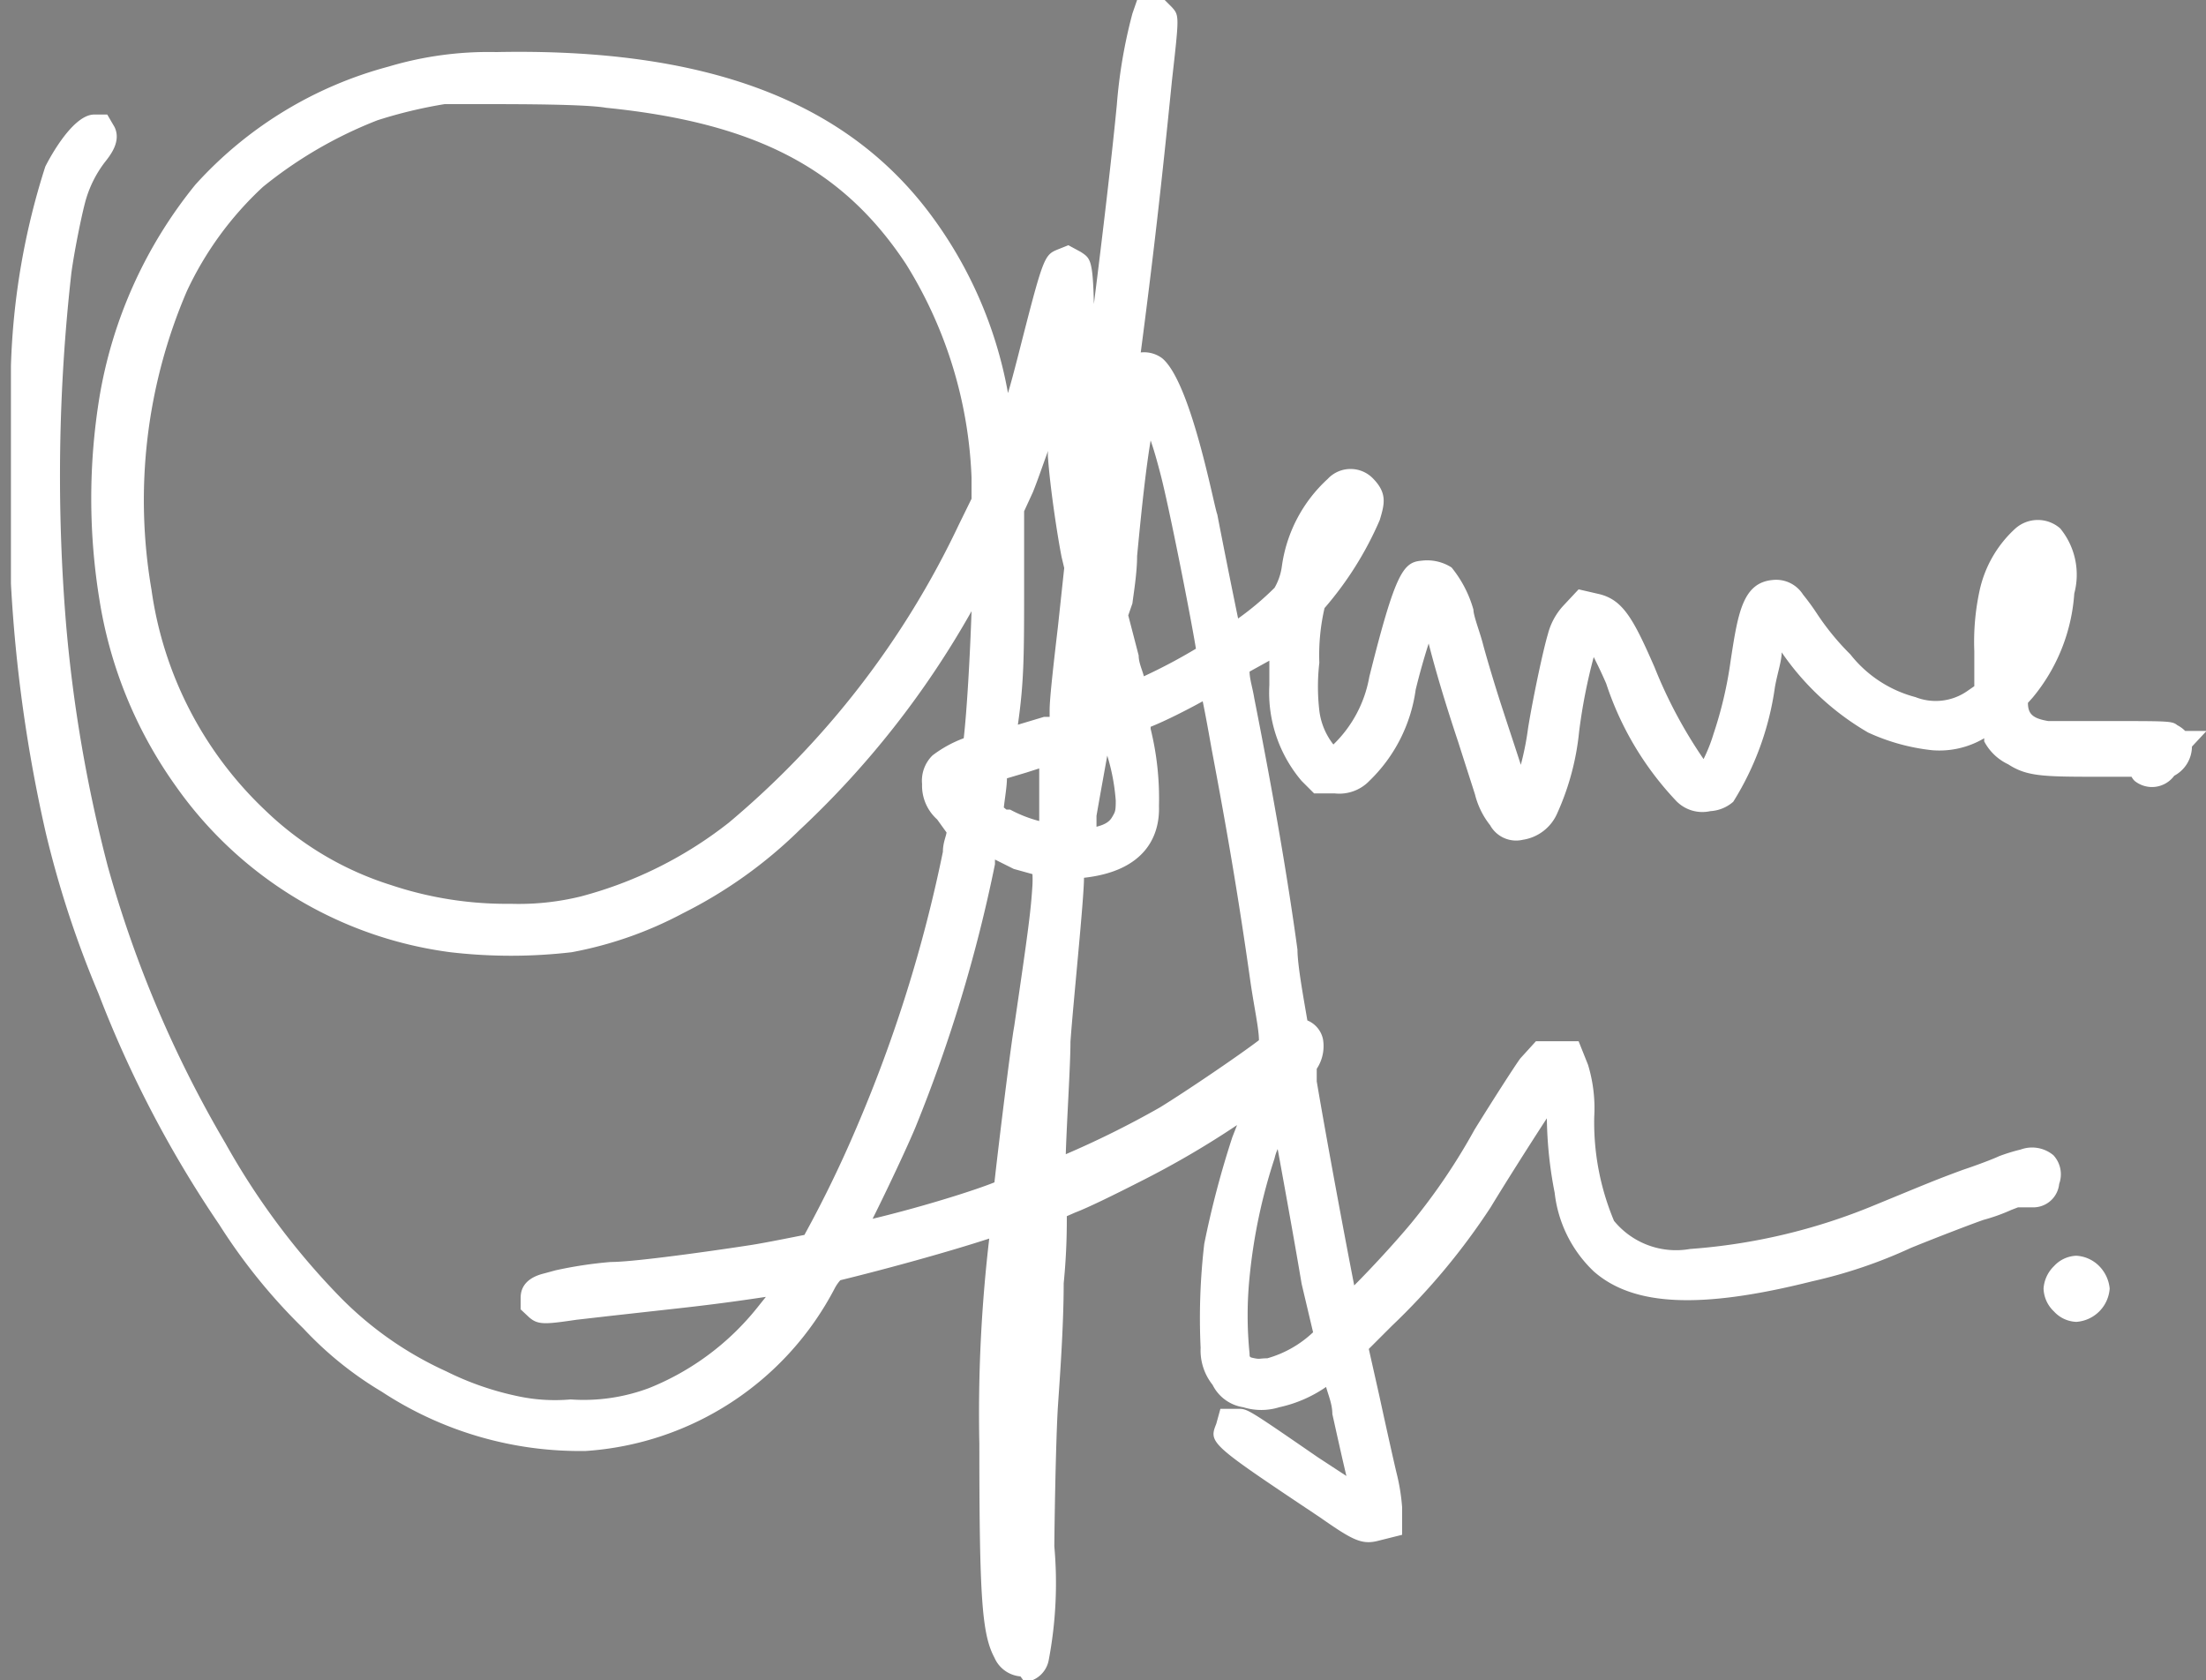 <svg id="Layer_1" data-name="Layer 1" xmlns="http://www.w3.org/2000/svg" viewBox="0 0 42.37 32.27"><rect x="0" y="0" width="42.37" height="32.27" fill="#808080" stroke="none"/><defs><style>.cls-1{fill:transparent;}.cls-2{fill:#010101;}.cls-3{fill:#fff;}</style></defs><title>Artboard 3</title><rect class="cls-1" width="42.37" height="32.36"/><path class="cls-2" d="M39.73,24.61a.29.29,0,0,0-.08.14.28.28,0,0,0,.08.15.25.25,0,0,0,.15.08.29.29,0,0,0,.23-.23.23.23,0,0,0-.08-.14.22.22,0,0,0-.15-.08.25.25,0,0,0-.15.08M19.87,23.19c0,.08,0,.64-.05,1.25s-.05,1.53-.08,2-.06,1.82-.07,2.93c0,1.38,0,2-.06,2.08s0,.06-.06,0a35.41,35.41,0,0,1-.18-5.14c0-1.2.06-1.76.16-2.68l0-.5.11-.06c.17-.09.19-.08.18.08M24.76,21c0,.34.44,2.52.67,3.61l.22,1.12-.12.11a2.57,2.57,0,0,1-1.11.64.63.63,0,0,1-.43,0,.52.52,0,0,1-.38-.33,6.31,6.31,0,0,1-.05-1.61,10.55,10.55,0,0,1,.53-2.37,5.4,5.4,0,0,1,.62-1.36,1.09,1.09,0,0,1,.05.19m.08-.74s0,0,0,0,0,0,0,0,0,0,0,0l0,0M20,20.69c0,.43,0,1.09-.05,1.47,0,.77,0,.7-.23.77l-.07,0,.07-.66c.14-1.19.29-2.39.3-2.37s0,.35,0,.77m-.36-4.43a3.06,3.06,0,0,0,.44.12c.23,0,.22,0,.18.61s-.08.83-.36,2.73c-.09.6-.39,3.12-.39,3.24a16.4,16.4,0,0,1-2.89.91L16,24s0-.09.1-.24c.22-.38.88-1.77,1.08-2.26a26.83,26.83,0,0,0,1.51-5c.07-.33.12-.59.12-.6l.24.12a3.15,3.15,0,0,0,.55.22m1-1.26s0,0,0,0,0-.06,0-.05a.08.08,0,0,1,0,.07m-1.74-.26s0,.22-.07.45a2.19,2.19,0,0,1-.08.42.92.92,0,0,1-.27-.26c-.15-.19-.17-.38-.05-.46.28-.17.5-.25.47-.15m1.61-.41c0,.06-.05.53-.09,1l-.08.91-.11,0a4,4,0,0,1-1-.33,2,2,0,0,1-.33-.19A9.26,9.26,0,0,1,19,14.63s.28-.1.6-.19l.65-.2c.16-.06.18-.05.16.09m.27-.17a3.72,3.72,0,0,1-.07.39l-.06.32,0-.27c0-.35,0-.5.08-.5s0,0,0,.06m.9.07a5,5,0,0,1,.15,1.11.72.72,0,0,1-.1.46c-.15.31-.41.44-.93.48-.26,0-.25.09-.12-.72A13,13,0,0,1,20.9,14a3.76,3.76,0,0,1,.57-.22s.07.09.14.42m2.06.07c.31,1.65.52,2.89.74,4.45l.2,1.4c0,.05-1.48,1.08-2.11,1.47a14.45,14.45,0,0,1-2.44,1.13c0-.05.05-2.1.1-2.76s.22-2.86.27-3.22l0-.29.25,0c.77-.07,1.16-.38,1.21-1a5.62,5.62,0,0,0-.16-1.35,3.26,3.26,0,0,1-.07-.36s.07-.06.14-.09c.25-.1,1-.5,1.29-.66l.26-.16,0,.16c0,.1.14.68.25,1.3M21.32,13a3.19,3.19,0,0,1,.12.64,1,1,0,0,1-.28.13l-.25.1v-.11c0-.17.22-1.37.22-1.39s0,.09.18.63M21,11.77c0,.19,0,.26-.1,1.14-.08.52-.15,1-.17,1s0,0,0,0,0-.57.1-1.22.14-1.18.15-1.16a1,1,0,0,1,.07.25m18.27-1a3.46,3.46,0,0,1-.13,1.34,2.51,2.51,0,0,1-.44.86c-.15.19-.19.23-.2.18a9.61,9.61,0,0,1,.08-1.58c.12-.51.45-1,.6-1a.23.23,0,0,1,.09.16M25.9,9.83c-.07.28-.75,1.38-.68,1.13a4.35,4.35,0,0,1,.37-1c.11-.16.32-.36.36-.33a.73.73,0,0,1-.05.2m-3.82-2.3A7.5,7.5,0,0,1,22.59,9c.19.72.76,3.59.72,3.64a8.11,8.11,0,0,1-1.28.73,2.33,2.33,0,0,1-.38.16s-.11-.39-.22-.85l-.22-.84,0-.31c0-.17.07-.57.1-.9a18,18,0,0,1,.42-3c.11-.39.15-.41.31-.15M20.48,8.7c0,.53.18,1.45.26,1.83l.06.28L20.68,12c-.07.65-.15,1.37-.17,1.59l0,.42-.36.12L19,14.43s0-.18,0-.4a26.05,26.05,0,0,0,.13-2.84l0-1.49.19-.48A18.69,18.69,0,0,0,20,7.39c.06-.25.17-.63.23-.86s.13-.44.14-.49,0,.44,0,1.07,0,1.34.06,1.59M11.63,1.63c3,.34,4.78,1.29,6.06,3.22A8.67,8.67,0,0,1,19,9.14l0,.52-.29.61a17.58,17.58,0,0,1-4.52,5.85,8.15,8.15,0,0,1-3,1.5,5.19,5.19,0,0,1-1.43.15,7.49,7.49,0,0,1-2.43-.37,6.4,6.4,0,0,1-2.56-1.54,7.65,7.65,0,0,1-2.31-4.41,10.56,10.56,0,0,1,.71-6A6.89,6.89,0,0,1,4.78,3.3,8.69,8.69,0,0,1,7.12,2a8.52,8.52,0,0,1,1.37-.33l.36-.05c.21,0,2.34,0,2.78.06M22.14.45a8.75,8.75,0,0,0-.28,1.68c-.13,1.2-.34,3-.54,4.52-.12.86-.27,2-.33,2.55s-.12,1-.13,1a10.23,10.23,0,0,1-.17-1.11c0-.32-.06-.87-.07-2.15,0-1.58,0-1.72-.08-1.75s-.14,0-.6,1.77a14.4,14.4,0,0,1-.57,1.85l-.18.5,0-.28a8.43,8.43,0,0,0-1.67-4.72c-1.54-2-4.14-3-7.95-2.9a6.65,6.65,0,0,0-2,.24,7.11,7.11,0,0,0-3.5,2.14,8.31,8.31,0,0,0-1.76,3.9,11.86,11.86,0,0,0,0,3.76,7.89,7.89,0,0,0,1.39,3.39,7.24,7.24,0,0,0,5,3,9.49,9.49,0,0,0,2.2,0,7,7,0,0,0,2-.71,8.51,8.51,0,0,0,2.15-1.54,17.62,17.62,0,0,0,3.71-5l.29-.57v.21c0,.61-.09,3.11-.19,4l0,.21-.17.06a1.83,1.83,0,0,0-.54.28s-.06.1-.06.24,0,.2.19.41a2.09,2.09,0,0,0,.28.27c.11.06.11.08,0,.7a27.26,27.26,0,0,1-1.69,5.38,14.66,14.66,0,0,1-1.19,2.26c-.1,0-.83.18-1.14.23s-2.19.28-2.75.33a8.32,8.32,0,0,0-1,.15l-.24.06c-.08,0-.14.06-.14.09s0,.06.59,0l.72-.08,1.34-.15c1.13-.14,1.67-.22,2.18-.33a1.12,1.12,0,0,1,.31-.05,8.2,8.2,0,0,1-.69,1A5.47,5.47,0,0,1,12.6,27a4,4,0,0,1-1.64.24,4.08,4.08,0,0,1-1.13-.09,5.82,5.82,0,0,1-1.43-.5,7.22,7.22,0,0,1-2.21-1.55,15.33,15.33,0,0,1-2.21-3,22.14,22.14,0,0,1-2.3-5.42A27.46,27.46,0,0,1,.87,12,34.28,34.28,0,0,1,1,5.22C1,4.8,1.2,4,1.27,3.72a2.66,2.66,0,0,1,.42-.82q.21-.27.12-.27a2.48,2.48,0,0,0-.57.74A12.5,12.5,0,0,0,.62,7c-.06.71-.06,3.34,0,4.13a28.56,28.56,0,0,0,.66,4.72,18.85,18.85,0,0,0,1,3.06,20.75,20.75,0,0,0,2.28,4.36,10.43,10.43,0,0,0,1.57,1.95A6.34,6.34,0,0,0,7.5,26.38a6.55,6.55,0,0,0,3.69,1.08,5.37,5.37,0,0,0,4.45-2.93c.15-.22.22-.31.28-.32.91-.21,2.15-.55,3-.83a4.6,4.6,0,0,1,.51-.16s0,.26-.05.57a28.72,28.72,0,0,0-.15,3.95c0,2.79.05,3.55.24,3.91.11.2.18.2.25,0a9.85,9.85,0,0,0,.09-2.06c0-1.05,0-2.27.07-2.72s.07-1.51.11-2.34S20,23,20.05,23l.4-.17,1.21-.58a17.65,17.65,0,0,0,2.6-1.62c.34-.25.38-.27.4-.21s0,.14-.12.3A5.9,5.9,0,0,0,24,21.85a20.65,20.65,0,0,0-.54,2,14.81,14.81,0,0,0-.06,1.94.83.83,0,0,0,.16.52.48.48,0,0,0,.37.26.71.71,0,0,0,.5,0A2.37,2.37,0,0,0,25.55,26c.06-.06.11-.1.12-.09s.13.52.27,1.15.28,1.27.32,1.44c.12.45.12.55.06.57s-.39-.16-1.28-.77a8.35,8.35,0,0,0-1.31-.85c-.17,0,.16.24,1.83,1.36.61.4.66.43.81.39l.12,0v-.2a4.06,4.06,0,0,0-.11-.59c-.05-.21-.2-.89-.33-1.5l-.24-1.1.59-.6a12.65,12.65,0,0,0,1.85-2.2c.36-.61,1.25-2,1.37-2.15s.27-.29.37-.08a2,2,0,0,1,.08.65,7.65,7.65,0,0,0,.15,1.43,2.09,2.09,0,0,0,.62,1.29c.64.56,1.86.59,3.83.1a10.13,10.13,0,0,0,1.83-.62c.57-.24,1.44-.57,1.5-.57l.44-.17c.47-.18.54-.19.57-.09s.1.05.13-.09,0-.22-.26-.16a1.79,1.79,0,0,0-.35.11l-.71.26c-.57.21-.72.27-1.68.67a11.65,11.65,0,0,1-3.65.86,1.91,1.91,0,0,1-1.84-.75,5,5,0,0,1-.43-2.19,2.74,2.74,0,0,0-.1-.82l-.07-.19H29.7l-.16.2c-.09.11-.47.72-.86,1.34a12.93,12.93,0,0,1-1.25,1.84,14.91,14.91,0,0,1-1.64,1.71c-.05-.05-.62-3.06-.88-4.63l-.06-.38.1-.18c.07-.14.09-.2.07-.27s-.1-.12-.17,0-.05,0-.06,0-.09-.49-.26-1.73-.45-2.9-.82-4.81a7.21,7.21,0,0,1-.14-.78l.22-.15a6.7,6.7,0,0,0,.83-.63c.19-.17.23-.19.21-.12a6.09,6.09,0,0,0-.07,1.31,2.23,2.23,0,0,0,.5,1.58l.15.16h.23a.47.47,0,0,0,.41-.15,2.78,2.78,0,0,0,.76-1.5c.17-.68.45-1.62.52-1.76s.09-.13.12-.13.24.37.34.81.33,1.2.62,2.06c.13.37.27.81.32,1a1.32,1.32,0,0,0,.21.46c.12.15.14.16.24.14s.26-.1.38-.32A4.17,4.17,0,0,0,29.93,14a5.89,5.89,0,0,1,.51-2c.08-.07.11-.08.17,0s.32.34.62,1a5.81,5.81,0,0,0,1.23,2.1c.17.13.18.13.34.11a.39.39,0,0,0,.21-.07,5.52,5.52,0,0,0,.7-2c.18-1.05.29-1.44.39-1.44a1.11,1.11,0,0,1,.25.3,5.19,5.19,0,0,0,1.71,1.71,3.63,3.63,0,0,0,1.09.31,1.44,1.44,0,0,0,.92-.29l.25-.16s0,.06,0,.14a1,1,0,0,0,.14.34.65.65,0,0,0,.3.29c.28.15.51.18,1.65.18h1l-.07.08c-.06.07-.07.09,0,.12s.07,0,.2-.07.22-.23.1-.29a8,8,0,0,0-1.11,0c-.57,0-1.13,0-1.25,0a.75.75,0,0,1-.72-.68l0-.2.22-.26a3.15,3.15,0,0,0,.71-1.82c0-.51,0-.78-.13-.9s-.2-.09-.36,0a1.88,1.88,0,0,0-.54,1,4.39,4.39,0,0,0-.08,1.07c0,.94,0,.87-.32,1.09a1.44,1.44,0,0,1-1.32.17,2.74,2.74,0,0,1-1.44-.93,5.55,5.55,0,0,1-.68-.84c-.07-.11-.18-.26-.24-.34s-.13-.14-.23-.13-.3.24-.45,1.21a6.85,6.85,0,0,1-.35,1.48c-.27.82-.46,1-.77.72a6.9,6.9,0,0,1-1.11-2c-.4-.9-.55-1.12-.79-1.18l-.16,0-.13.14a.82.82,0,0,0-.21.38A17.35,17.35,0,0,0,29.76,14c-.15.89-.37,1.5-.55,1.53s-.21-.14-.36-.64c-.06-.24-.24-.8-.39-1.24s-.32-1-.38-1.23-.13-.52-.17-.64a1.92,1.92,0,0,0-.29-.61.55.55,0,0,0-.28,0c-.11,0-.32.62-.65,1.93A2.69,2.69,0,0,1,26,14.6a.47.47,0,0,1-.3.13c-.12,0-.16,0-.28-.14a1.67,1.67,0,0,1-.38-.86,3.94,3.94,0,0,1,0-1,2.84,2.84,0,0,1,.18-1.29,6,6,0,0,0,1-1.56c.08-.27.08-.28,0-.39s-.17-.12-.36,0-.49.6-.72,1.45a1.35,1.35,0,0,1-.22.57,4.92,4.92,0,0,1-1.29,1c0-.05-.37-1.8-.52-2.56a7.73,7.73,0,0,0-.92-2.74.48.48,0,0,0-.33,0,2.83,2.83,0,0,0-.27.9,20,20,0,0,0-.24,2.07c0,.5-.08,1-.09,1.1l0,.18-.06-.32L21,10.84l.13-1.15c.08-.63.22-1.74.32-2.47.28-2.08.45-3.55.67-5.72.11-1.08.11-1.09.07-1.09s-.05,0-.05,0"/><path class="cls-3" d="M19.6,32.2a.6.6,0,0,1-.5-.36c-.24-.45-.29-1.14-.29-4.1A28.81,28.81,0,0,1,19,23.79c-.83.27-2,.59-2.86.8a.77.77,0,0,0-.11.16,5.83,5.83,0,0,1-4.78,3.12,6.93,6.93,0,0,1-3.92-1.14,6.81,6.81,0,0,1-1.5-1.21,11.08,11.08,0,0,1-1.62-2,21.77,21.77,0,0,1-2.32-4.44A19.6,19.6,0,0,1,.88,16a28.36,28.36,0,0,1-.67-4.79c0-.8,0-3.45,0-4.18A13.88,13.88,0,0,1,.87,3.2s.49-1,.94-1h.25l.14.24c.13.27-.07.53-.19.68a2.2,2.2,0,0,0-.35.68c-.07.22-.23,1-.29,1.45A34.82,34.82,0,0,0,1.27,12a27.75,27.75,0,0,0,.8,4.64,22.22,22.22,0,0,0,2.26,5.32,14,14,0,0,0,2.15,2.9,6.78,6.78,0,0,0,2.09,1.48,5.67,5.67,0,0,0,1.34.47,3.42,3.42,0,0,0,1.05.07,3.57,3.57,0,0,0,1.51-.22,5.08,5.08,0,0,0,2.08-1.55l.16-.2c-.4.06-.88.13-1.59.21l-1.35.15-.7.08c-.61.09-.74.1-.91-.05L10,25.15v-.21c0-.09,0-.37.45-.48l.22-.06a8,8,0,0,1,1.06-.16c.54,0,2.47-.29,2.72-.33s.75-.14,1-.19a22.91,22.91,0,0,0,1-2.06,27.33,27.33,0,0,0,1.66-5.3c0-.17.06-.29.07-.37L18,15.74a.87.87,0,0,1-.29-.68.68.68,0,0,1,.2-.55,2.31,2.31,0,0,1,.6-.33c.06-.52.12-1.55.15-2.44a17.49,17.49,0,0,1-3.3,4.2,8.84,8.84,0,0,1-2.24,1.6,7.41,7.41,0,0,1-2.14.75,10.06,10.06,0,0,1-2.33,0,7.66,7.66,0,0,1-5.28-3.2,8.41,8.41,0,0,1-1.46-3.57,12.09,12.09,0,0,1,0-3.89A8.76,8.76,0,0,1,3.75,3.55,7.65,7.65,0,0,1,7.46,1.28,6.72,6.72,0,0,1,9.53,1c4-.08,6.66.92,8.29,3.05a8.13,8.13,0,0,1,1.54,3.5c.06-.2.12-.43.19-.7.49-1.92.5-1.95.77-2.06l.2-.08.24.13c.18.12.23.14.25,1,.17-1.35.34-2.79.44-3.82a9.71,9.71,0,0,1,.3-1.76L21.84,0l.53,0,.14.14c.14.16.14.16,0,1.4-.2,2-.36,3.4-.6,5.23a.58.58,0,0,1,.41.11c.56.46,1,2.87,1.06,3,.1.52.28,1.42.4,2a5.54,5.54,0,0,0,.7-.59,1.12,1.12,0,0,0,.14-.41,2.79,2.79,0,0,1,.88-1.68.6.6,0,0,1,.88,0c.27.28.21.49.12.79a6.53,6.53,0,0,1-1.06,1.69,4,4,0,0,0-.1,1.05,4,4,0,0,0,0,.92,1.31,1.31,0,0,0,.27.65l0,0A2.38,2.38,0,0,0,26.3,13c.5-2,.65-2.2,1-2.23a.87.87,0,0,1,.58.13,2.25,2.25,0,0,1,.42.81c0,.12.12.42.18.65s.22.77.36,1.2.28.85.37,1.13a5.55,5.55,0,0,0,.14-.71c.1-.61.29-1.5.38-1.8a1.27,1.27,0,0,1,.3-.55l.29-.31.39.09c.46.11.66.47,1.07,1.41a9,9,0,0,0,.94,1.76,3.1,3.1,0,0,0,.19-.48,7.72,7.72,0,0,0,.33-1.41c.14-.91.23-1.5.81-1.55a.61.61,0,0,1,.58.28,4.5,4.5,0,0,1,.27.37,4.91,4.91,0,0,0,.64.78,2.35,2.35,0,0,0,1.25.82,1.06,1.06,0,0,0,1-.12l.13-.09s0-.24,0-.51v-.16a4.65,4.65,0,0,1,.1-1.16,2.26,2.26,0,0,1,.69-1.2.65.65,0,0,1,.86,0,1.4,1.4,0,0,1,.27,1.25,3.5,3.5,0,0,1-.8,2l-.09.1v0c0,.22.1.3.39.35.08,0,.58,0,1.18,0,1.15,0,1.2,0,1.3.08a.58.58,0,0,1,.15.11h.41l-.28.3h0a.64.64,0,0,1-.34.56A.53.53,0,0,1,41,15a.32.32,0,0,1-.06-.08h-.53c-1.16,0-1.47,0-1.84-.24a1,1,0,0,1-.46-.44l0-.06a1.69,1.69,0,0,1-1,.23,3.94,3.94,0,0,1-1.23-.34,5.14,5.14,0,0,1-1.66-1.54c0,.17-.08.39-.13.67a5.6,5.6,0,0,1-.8,2.2.73.73,0,0,1-.44.18.7.7,0,0,1-.65-.19,6,6,0,0,1-1.35-2.26c-.1-.23-.18-.39-.24-.51a10.71,10.71,0,0,0-.28,1.43,5,5,0,0,1-.42,1.57.86.86,0,0,1-.66.51.57.57,0,0,1-.63-.28,1.55,1.55,0,0,1-.29-.59c-.05-.16-.19-.59-.32-1-.26-.78-.44-1.39-.57-1.9-.09.28-.18.6-.25.89A3,3,0,0,1,26.3,15a.8.8,0,0,1-.66.24h-.4L25,15a2.62,2.62,0,0,1-.62-1.84c0-.14,0-.3,0-.47L24,12.9h0c0,.14.06.32.09.51.38,1.92.65,3.51.83,4.83,0,.31.13,1,.19,1.36a.5.5,0,0,1,.3.36.79.79,0,0,1-.12.57l0,0,0,.24c.19,1.12.53,2.95.72,3.92.34-.34.79-.83,1.09-1.19a11.81,11.81,0,0,0,1.22-1.8c.34-.55.77-1.22.88-1.37L29.5,20h.82l.18.45a2.86,2.86,0,0,1,.12,1,4.89,4.89,0,0,0,.38,2,1.54,1.54,0,0,0,1.46.54A11.37,11.37,0,0,0,36,23.15c1-.41,1.13-.47,1.7-.68.3-.1.61-.22.69-.26a3.49,3.49,0,0,1,.42-.13.64.64,0,0,1,.63.11.54.54,0,0,1,.11.55.5.5,0,0,1-.47.45h-.32l0,0-.13.05a3.55,3.55,0,0,1-.53.19c-.15.05-.86.32-1.4.54a9.37,9.37,0,0,1-1.89.64c-2.15.54-3.44.48-4.2-.19a2.46,2.46,0,0,1-.75-1.51,7.85,7.85,0,0,1-.15-1.43c-.32.49-.82,1.28-1.08,1.71a12.86,12.86,0,0,1-1.9,2.28l-.44.44.2.89c.13.6.28,1.27.33,1.48a3.86,3.86,0,0,1,.11.67l0,.53-.44.11c-.33.09-.5,0-1.13-.44-2.11-1.41-2.15-1.43-2-1.8l.08-.29.34,0c.18,0,.18,0,1.53.93l.55.36c-.07-.29-.17-.74-.27-1.19,0-.19-.08-.37-.12-.52a2.52,2.52,0,0,1-.9.39,1.16,1.16,0,0,1-.69,0,.79.79,0,0,1-.59-.43,1.06,1.06,0,0,1-.23-.71,12.26,12.26,0,0,1,.07-2,18.11,18.11,0,0,1,.54-2.05l.09-.23a17.36,17.36,0,0,1-1.87,1.09c-.47.24-1,.5-1.24.59l-.16.07c0,.24,0,.68-.06,1.29,0,.84-.08,1.9-.11,2.35s-.06,1.69-.07,2.7a7.92,7.92,0,0,1-.11,2.2.52.52,0,0,1-.46.41Zm4.94-10.13a.94.94,0,0,0-.06.18A10.59,10.59,0,0,0,24,24.53,7.33,7.33,0,0,0,24,26c0,.07,0,.07.1.09s.1,0,.24,0a2.11,2.11,0,0,0,.88-.5L25,24.66C24.89,24,24.69,22.89,24.54,22.07Zm-5.43-5.56,0,.09a28.49,28.49,0,0,1-1.53,5.06c-.15.36-.53,1.17-.82,1.75,1-.24,2-.56,2.34-.7.08-.73.32-2.68.38-3,.28-1.9.32-2.23.35-2.71a2.06,2.06,0,0,0,0-.21l-.36-.1h0Zm20.28,6.07v0S39.39,22.6,39.39,22.58ZM20.82,16.86c0,.41-.21,2.43-.26,3.15,0,.45-.07,1.51-.09,2.16a18,18,0,0,0,1.81-.9c.52-.32,1.52-1,1.9-1.29,0-.23-.1-.67-.17-1.17-.22-1.55-.43-2.79-.74-4.43-.06-.34-.12-.67-.17-.91-.29.16-.7.37-1,.49V14a5.59,5.59,0,0,1,.16,1.48C22.28,16.05,22,16.73,20.82,16.86ZM9.28,2H8.91L8.54,2a8.94,8.94,0,0,0-1.29.31,8.22,8.22,0,0,0-2.2,1.28,6.44,6.44,0,0,0-1.46,2,10.17,10.17,0,0,0-.68,5.74A7.2,7.2,0,0,0,5.1,15.57,6.11,6.11,0,0,0,7.51,17a7,7,0,0,0,2.3.36,5,5,0,0,0,1.34-.14A7.81,7.81,0,0,0,14,15.8a16.87,16.87,0,0,0,4.41-5.71l.25-.51,0-.41a8.35,8.35,0,0,0-1.26-4.1c-1.21-1.83-2.88-2.71-5.76-3C11.24,2,9.94,2,9.28,2Zm12,12.44c-.05.28-.14.77-.22,1.23l0,.16v.05c.24-.06.28-.15.32-.22s.05-.1.05-.28A3.91,3.91,0,0,0,21.23,14.4Zm-1.95,1.11.07,0a2.51,2.51,0,0,0,.56.22l0-.44c0-.2,0-.4,0-.57l-.25.08-.37.11C19.34,15.1,19.3,15.33,19.28,15.51Zm.34-5.73,0,1.41c0,1.33,0,1.86-.12,2.69l.5-.15.11,0,0-.14c0-.23.09-1,.16-1.6l.12-1.12-.05-.21c-.08-.4-.22-1.33-.26-1.89h0a.66.66,0,0,1,0-.15c-.1.27-.19.54-.29.79Zm2,2,.2.77c0,.14.07.28.1.4a10.61,10.61,0,0,0,1-.53c-.11-.67-.52-2.74-.68-3.35-.06-.23-.12-.45-.19-.65-.09.54-.17,1.27-.26,2.22,0,.33-.07.74-.09.91ZM39.88,25.39a.61.61,0,0,1-.43-.2.63.63,0,0,1-.2-.44.66.66,0,0,1,.2-.43h0a.61.61,0,0,1,.43-.2.67.67,0,0,1,.44.2.71.71,0,0,1,.2.43.69.69,0,0,1-.64.64Z"/></svg>